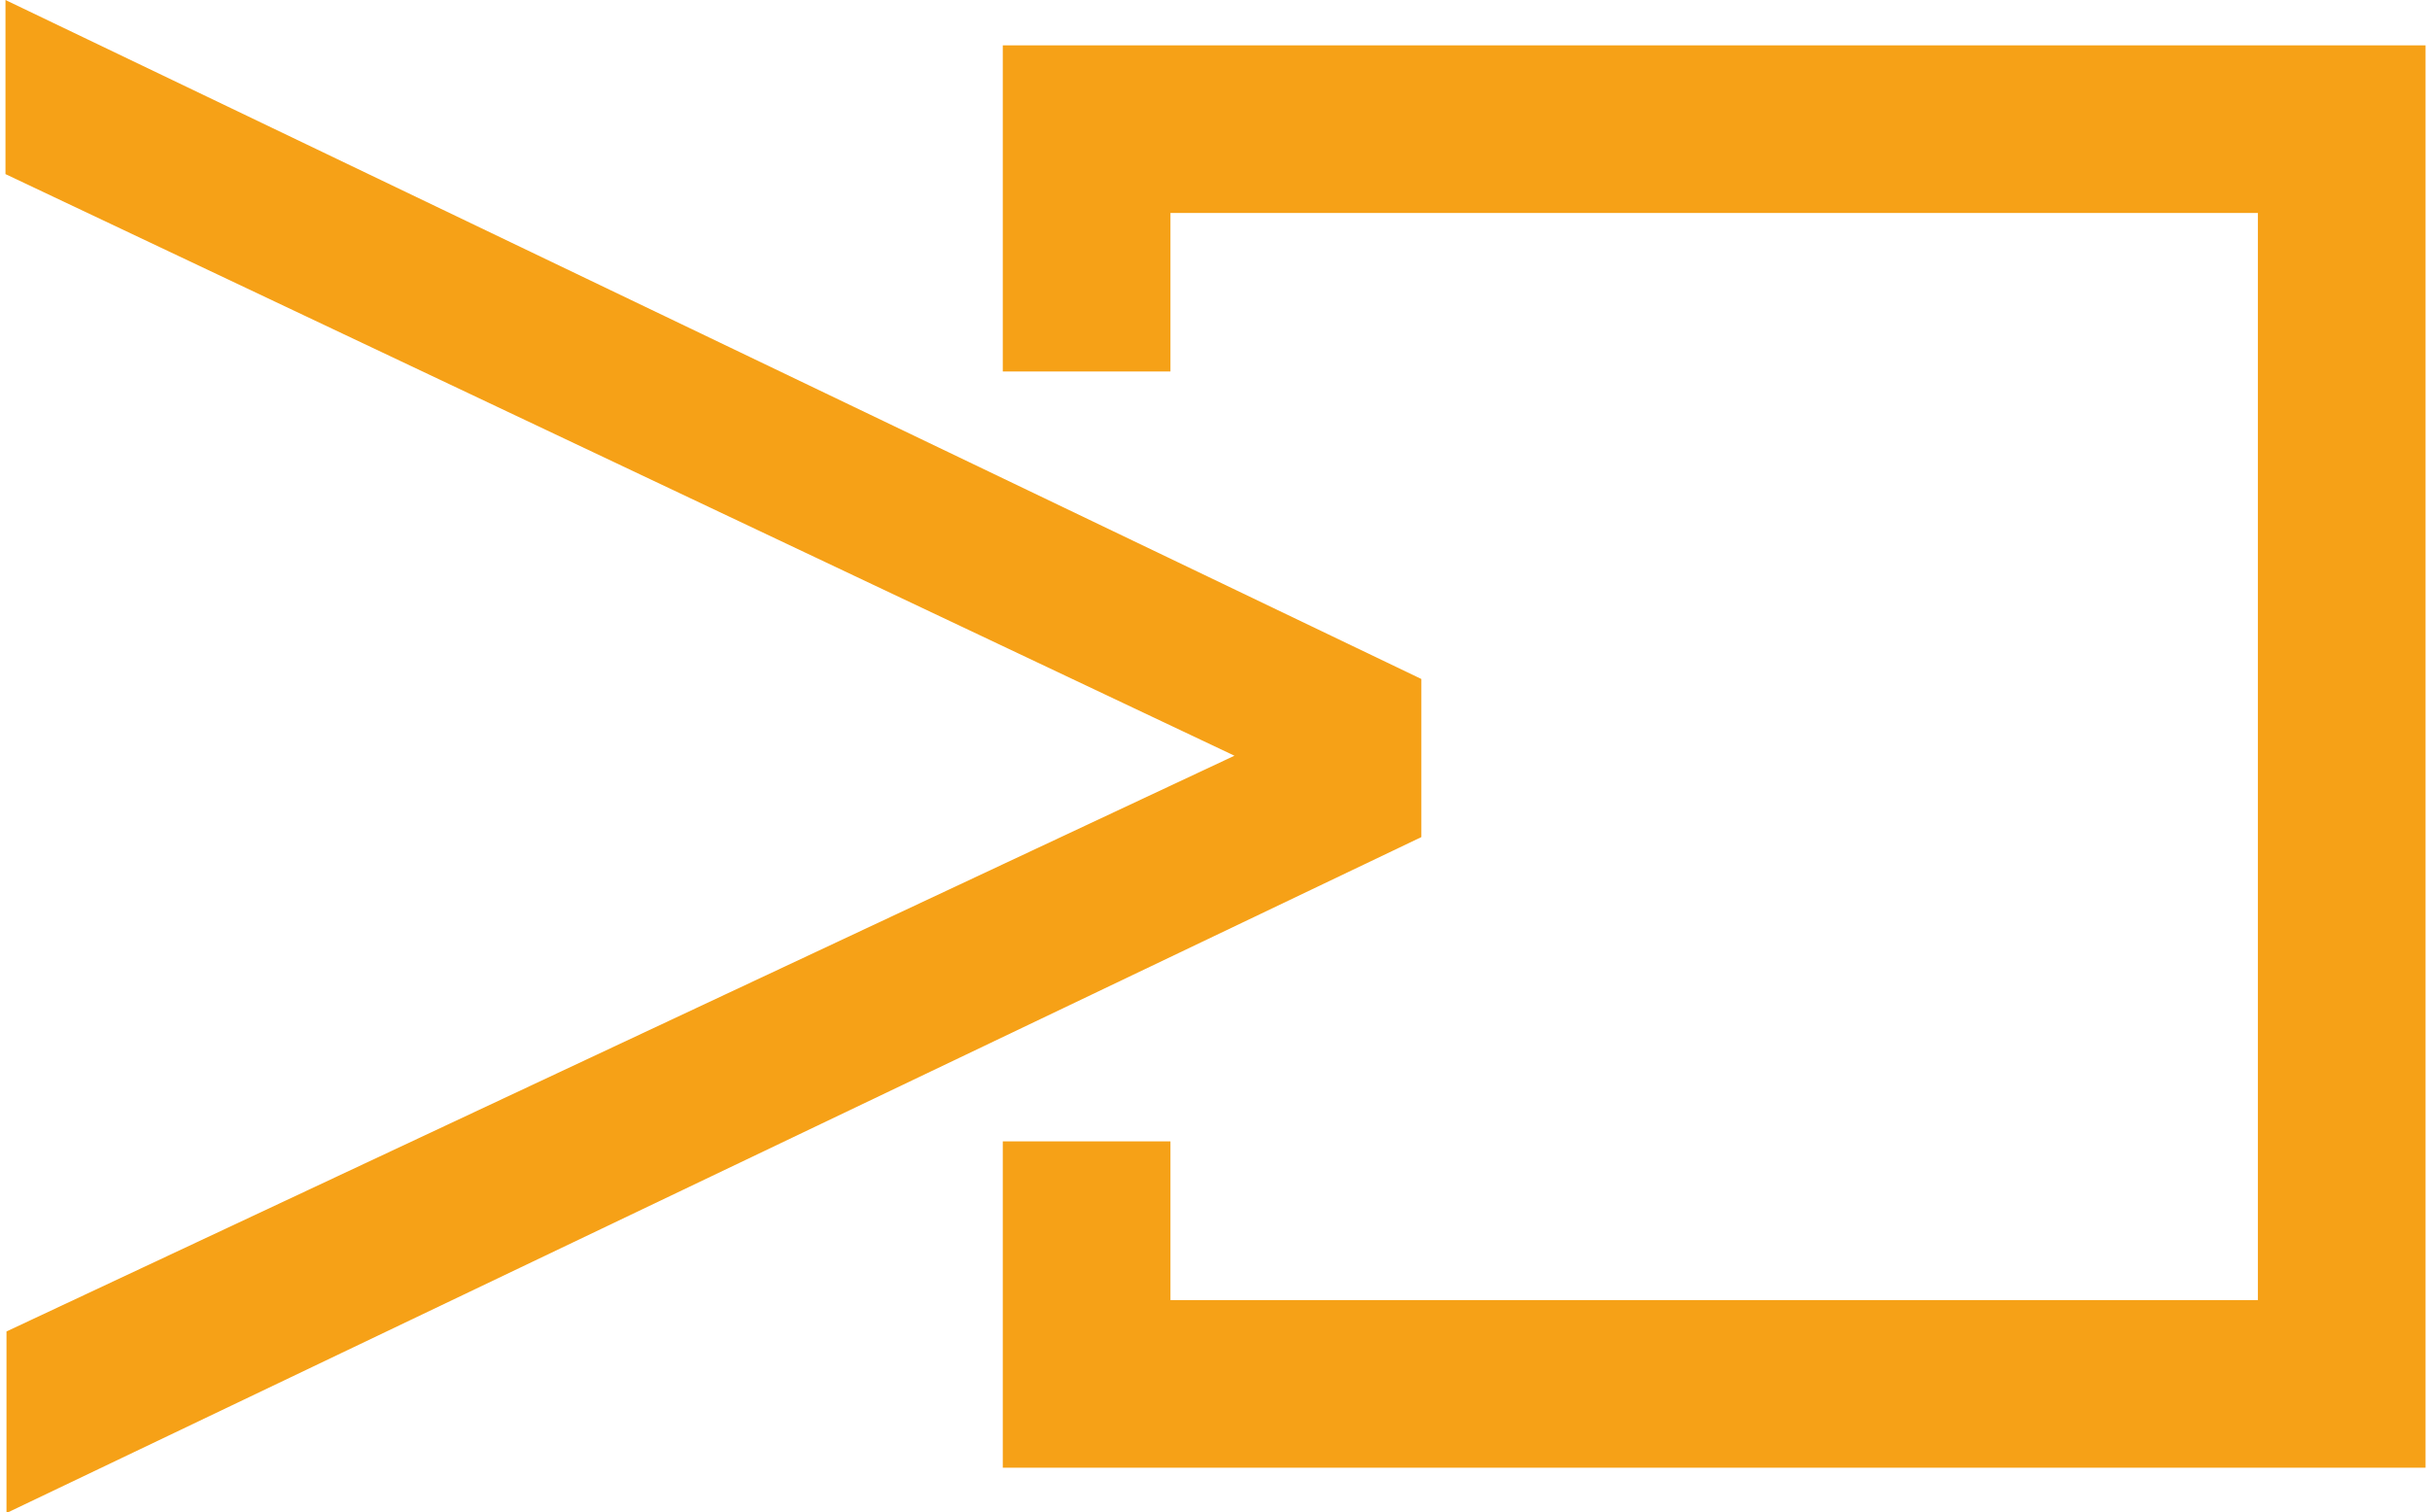 <?xml version="1.0" encoding="utf-8"?>
<!-- Generator: Adobe Illustrator 27.7.0, SVG Export Plug-In . SVG Version: 6.00 Build 0)  -->
<svg version="1.1" id="Vrstva_1" xmlns="http://www.w3.org/2000/svg" xmlns:xlink="http://www.w3.org/1999/xlink" x="0px" y="0px"
	 viewBox="0 0 1200 747" style="enable-background:new 0 0 1200 747;" xml:space="preserve">
<style type="text/css">
	.st0{fill:#F6A117;}
</style>
<polygon class="st0" points="495.2,22.4 495.2,183.5 578,183.5 578,105.2 1115,105.2 1115,642.2 578,642.2 578,563.8 495.2,563.8 
	495.2,725 1197.8,725 1197.8,22.4 "/>
<polygon class="st0" points="2.7,0 2.7,86 609.6,373.3 3.2,657.7 3.2,747.4 701.9,413.5 701.9,335.4 "/>
</svg>
